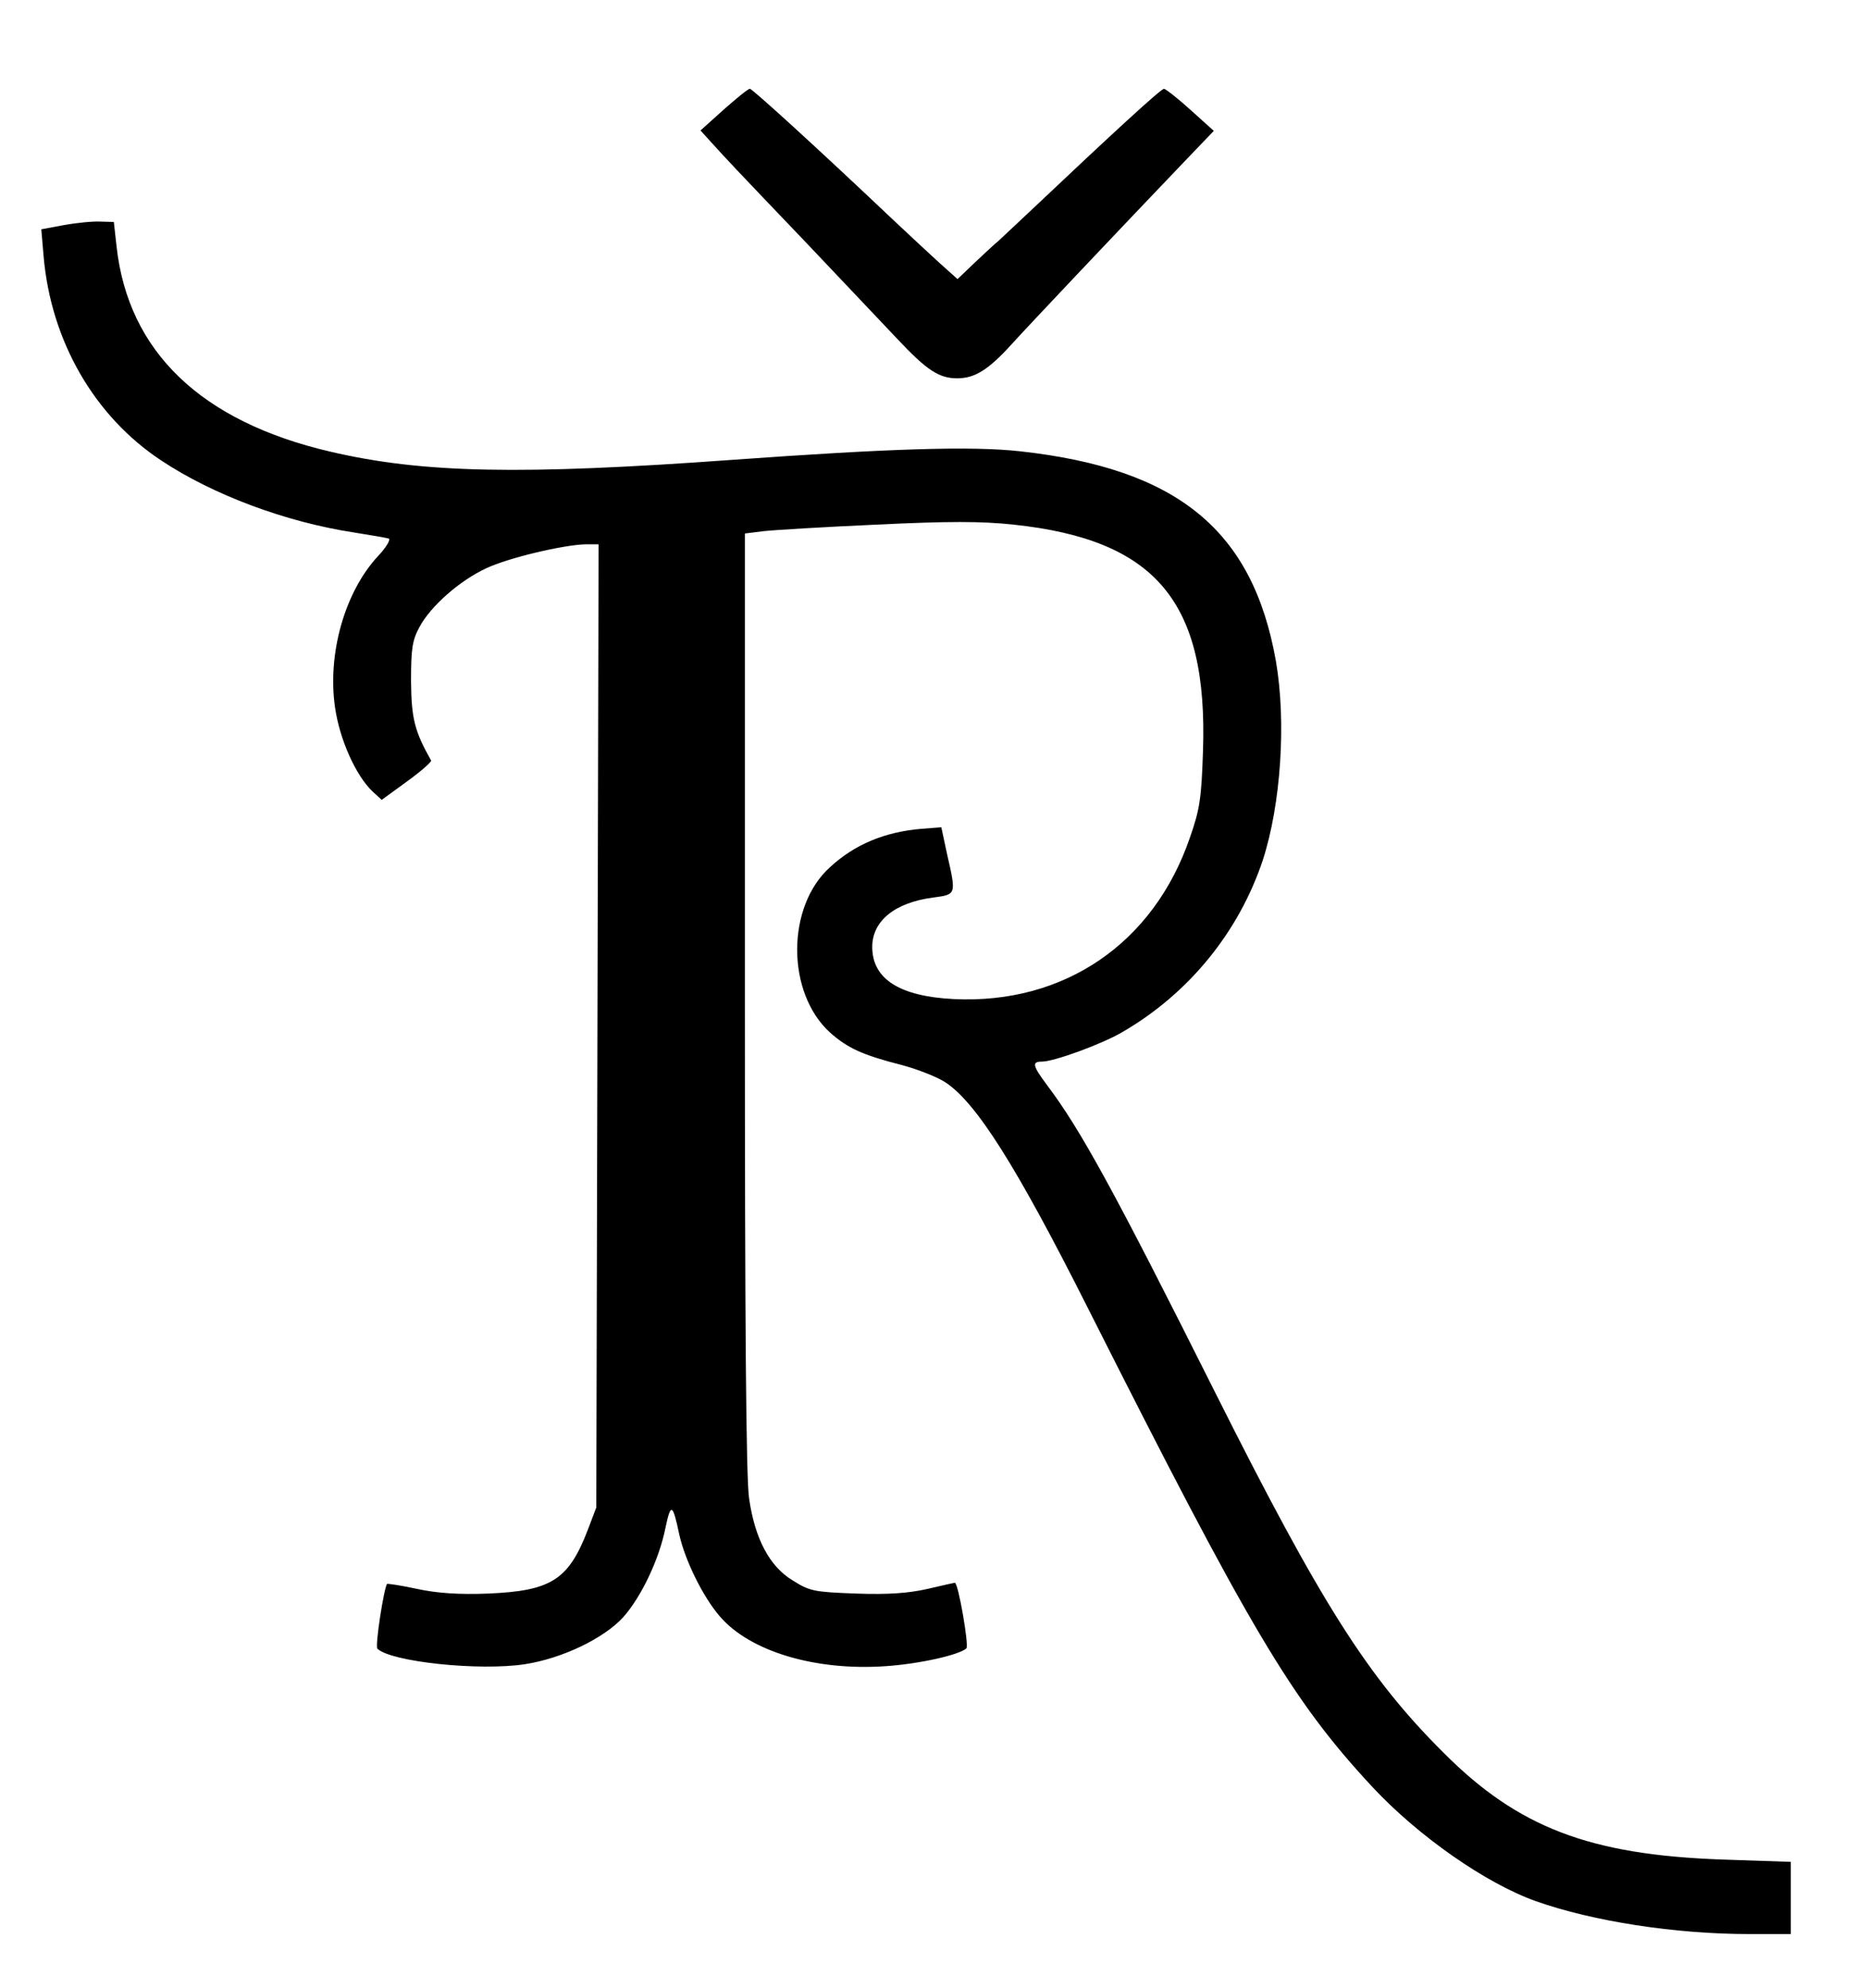 <?xml version="1.0" standalone="no"?>
<!DOCTYPE svg PUBLIC "-//W3C//DTD SVG 20010904//EN"
 "http://www.w3.org/TR/2001/REC-SVG-20010904/DTD/svg10.dtd">
<svg version="1.0" xmlns="http://www.w3.org/2000/svg"
 width="484pt" height="515pt" viewBox="0 0 484 515"
 preserveAspectRatio="xMidYMid meet">

<g transform="translate(0,515) scale(0.1,-0.1)"
fill="#000000" stroke="none">
<path d="M1875 4866 l-60 -54 30 -33 c39 -43 50 -55 246 -260 91 -96 196 -207
234 -247 76 -81 108 -102 155 -102 45 0 80 21 140 87 48 53 279 297 455 481
l70 73 -60 54 c-33 30 -64 54 -69 55 -8 0 -130 -112 -350 -320 -38 -36 -74
-69 -80 -75 -7 -5 -33 -30 -59 -54 l-46 -44 -48 43 c-26 24 -77 71 -113 105
-209 198 -371 345 -377 345 -5 0 -35 -25 -68 -54z"/>
<path d="M166 4567 l-59 -11 6 -70 c19 -220 132 -415 305 -529 134 -89 322
-159 497 -186 44 -7 85 -14 92 -16 6 -2 -6 -23 -28 -46 -86 -93 -131 -253
-111 -391 12 -84 54 -177 97 -218 l24 -22 66 48 c36 26 64 51 62 54 -43 76
-51 109 -52 205 0 84 3 106 22 141 29 54 104 120 173 152 57 27 201 61 258 62
l33 0 -3 -1247 -3 -1248 -22 -58 c-50 -130 -95 -158 -258 -165 -76 -3 -133 1
-184 12 -41 9 -76 14 -78 13 -8 -9 -32 -162 -25 -168 36 -34 264 -58 382 -40
97 15 205 67 255 122 46 52 92 147 109 230 14 67 19 65 36 -16 15 -67 61 -161
105 -212 78 -91 248 -142 431 -129 87 6 189 29 208 46 7 7 -21 170 -30 170 -1
0 -33 -7 -71 -16 -49 -11 -101 -15 -185 -12 -108 4 -120 6 -164 34 -60 36 -98
108 -113 212 -8 49 -11 462 -11 1286 l0 1214 48 6 c26 3 158 11 293 17 186 9
272 9 355 0 369 -39 504 -200 491 -586 -4 -122 -8 -151 -34 -225 -94 -274
-326 -432 -612 -418 -140 7 -211 52 -211 135 0 67 58 115 158 128 60 8 60 7
36 112 l-15 70 -52 -4 c-94 -8 -172 -40 -236 -99 -114 -102 -114 -326 0 -429
45 -40 84 -58 186 -84 41 -11 92 -31 113 -45 80 -53 183 -216 367 -581 422
-837 529 -1018 738 -1243 119 -128 295 -251 425 -297 147 -52 360 -85 552 -85
l108 0 0 93 0 94 -177 6 c-344 12 -530 83 -723 277 -196 195 -318 388 -590
930 -265 529 -351 685 -437 799 -38 51 -40 61 -13 61 31 0 157 46 209 77 172
100 301 259 363 445 47 145 61 358 34 515 -60 340 -255 499 -663 544 -126 14
-339 7 -743 -22 -551 -40 -804 -35 -1044 21 -335 78 -524 259 -554 532 l-7 63
-35 1 c-19 1 -61 -3 -94 -9z"/>
</g>
</svg>
